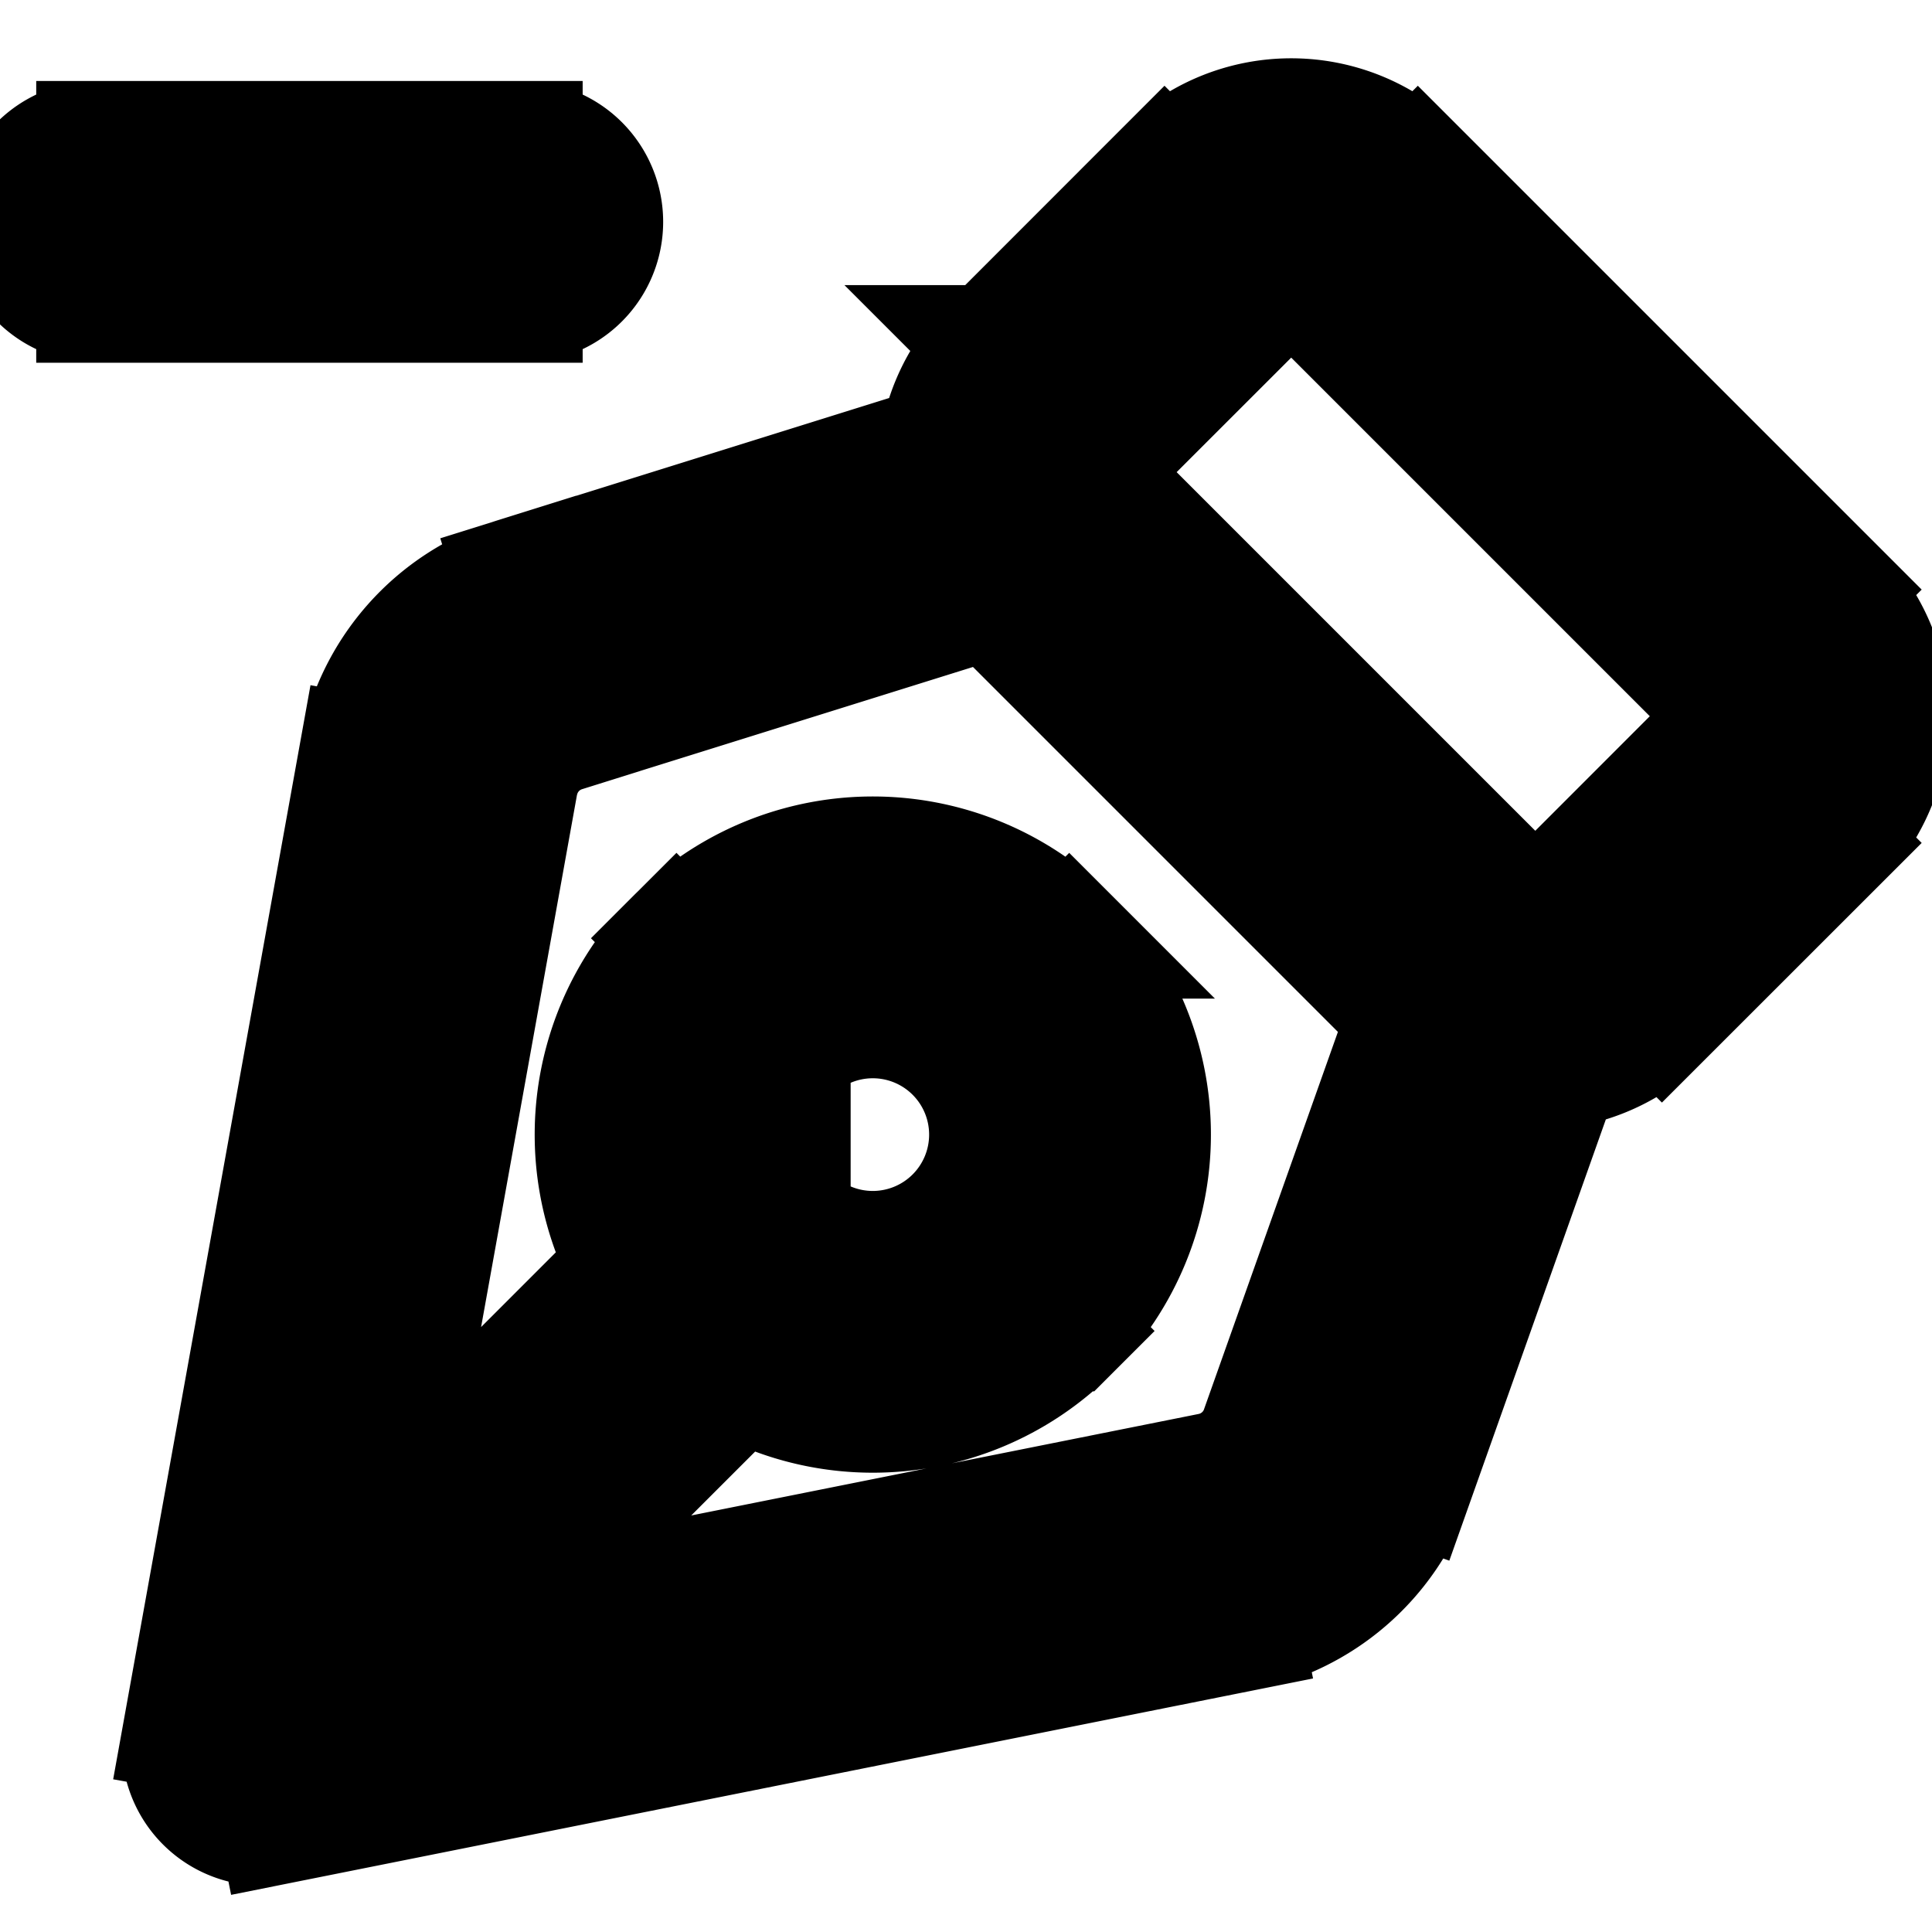 <svg xmlns="http://www.w3.org/2000/svg" fill="none" viewBox="0 0 24 24" stroke-width="1.5" stroke="currentColor" aria-hidden="true" data-slot="icon">
  <path fill="#000" d="M19.581 12.698a1 1 0 1 0-1.885-.67zm-2.976 5.396.943.334zm-1.371 1.187.196.98zM3.262 21.676l-.984-.178a1 1 0 0 0 1.18 1.158zM5.447 9.56l.984.177zm1.26-1.428.299.954zm6.166-.88a1 1 0 1 0-.596-1.908zM2.772 20.753a1 1 0 1 0 1.414 1.414zm6.612-3.783a1 1 0 0 0-1.415-1.415zm12.72-8.937.707-.707zm0 1.732-.707-.707zm-6.93-6.93-.708-.707zm1.732 0-.707.708zm-3.898 3.899.707-.708zm0-1.733.707.707zm5.198 6.93-.708.707zm1.732 0 .707.707zM1.2 1.756a1 1 0 0 0 0 2zm5.288 2a1 1 0 1 0 0-2zm11.208 8.273-2.033 5.73 1.885.67 2.033-5.731zM15.038 18.3 3.066 20.695l.393 1.961 11.97-2.394zM4.247 21.853 6.43 9.738l-1.968-.355-2.185 12.115zM7.006 9.087l5.867-1.833-.596-1.909-5.868 1.834zm-.575.651a.84.84 0 0 1 .575-.65l-.597-1.91a2.84 2.84 0 0 0-1.946 2.205zm9.232 8.022a.84.84 0 0 1-.625.54l.392 1.962a2.84 2.84 0 0 0 2.118-1.834zM4.186 22.165l5.198-5.197-1.415-1.415-5.197 5.198zm14.727-10.943-5.198-5.198-1.414 1.415 5.197 5.197zm-5.198-5.516 2.166-2.165-1.415-1.415-2.165 2.166zm2.484-2.165 5.197 5.197 1.415-1.414-5.198-5.198zm5.197 5.515-2.165 2.166 1.414 1.414 2.166-2.165zm0-.318a.225.225 0 0 1 0 .318l1.415 1.415a2.225 2.225 0 0 0 0-3.147zm-5.515-5.197a.225.225 0 0 1 .318 0l1.414-1.415a2.225 2.225 0 0 0-3.147 0zm-2.166 2.483a.225.225 0 0 1 0-.318l-1.414-1.414a2.225 2.225 0 0 0 0 3.147zm3.783 6.612a2.225 2.225 0 0 0 3.147 0l-1.414-1.414a.225.225 0 0 1-.318 0zm-7.681.433a1.45 1.45 0 0 1 2.05 0l1.415-1.414a3.45 3.45 0 0 0-4.88 0zm2.05 0a1.45 1.45 0 0 1 0 2.051l1.415 1.414a3.45 3.45 0 0 0 0-4.879zm0 2.051a1.45 1.45 0 0 1-2.05 0l-1.414 1.414a3.45 3.45 0 0 0 4.879 0zm-2.05 0a1.45 1.45 0 0 1 0-2.05l-1.414-1.415a3.45 3.45 0 0 0 0 4.88zM1.2 3.756h5.288v-2H1.2z"/>
</svg>
